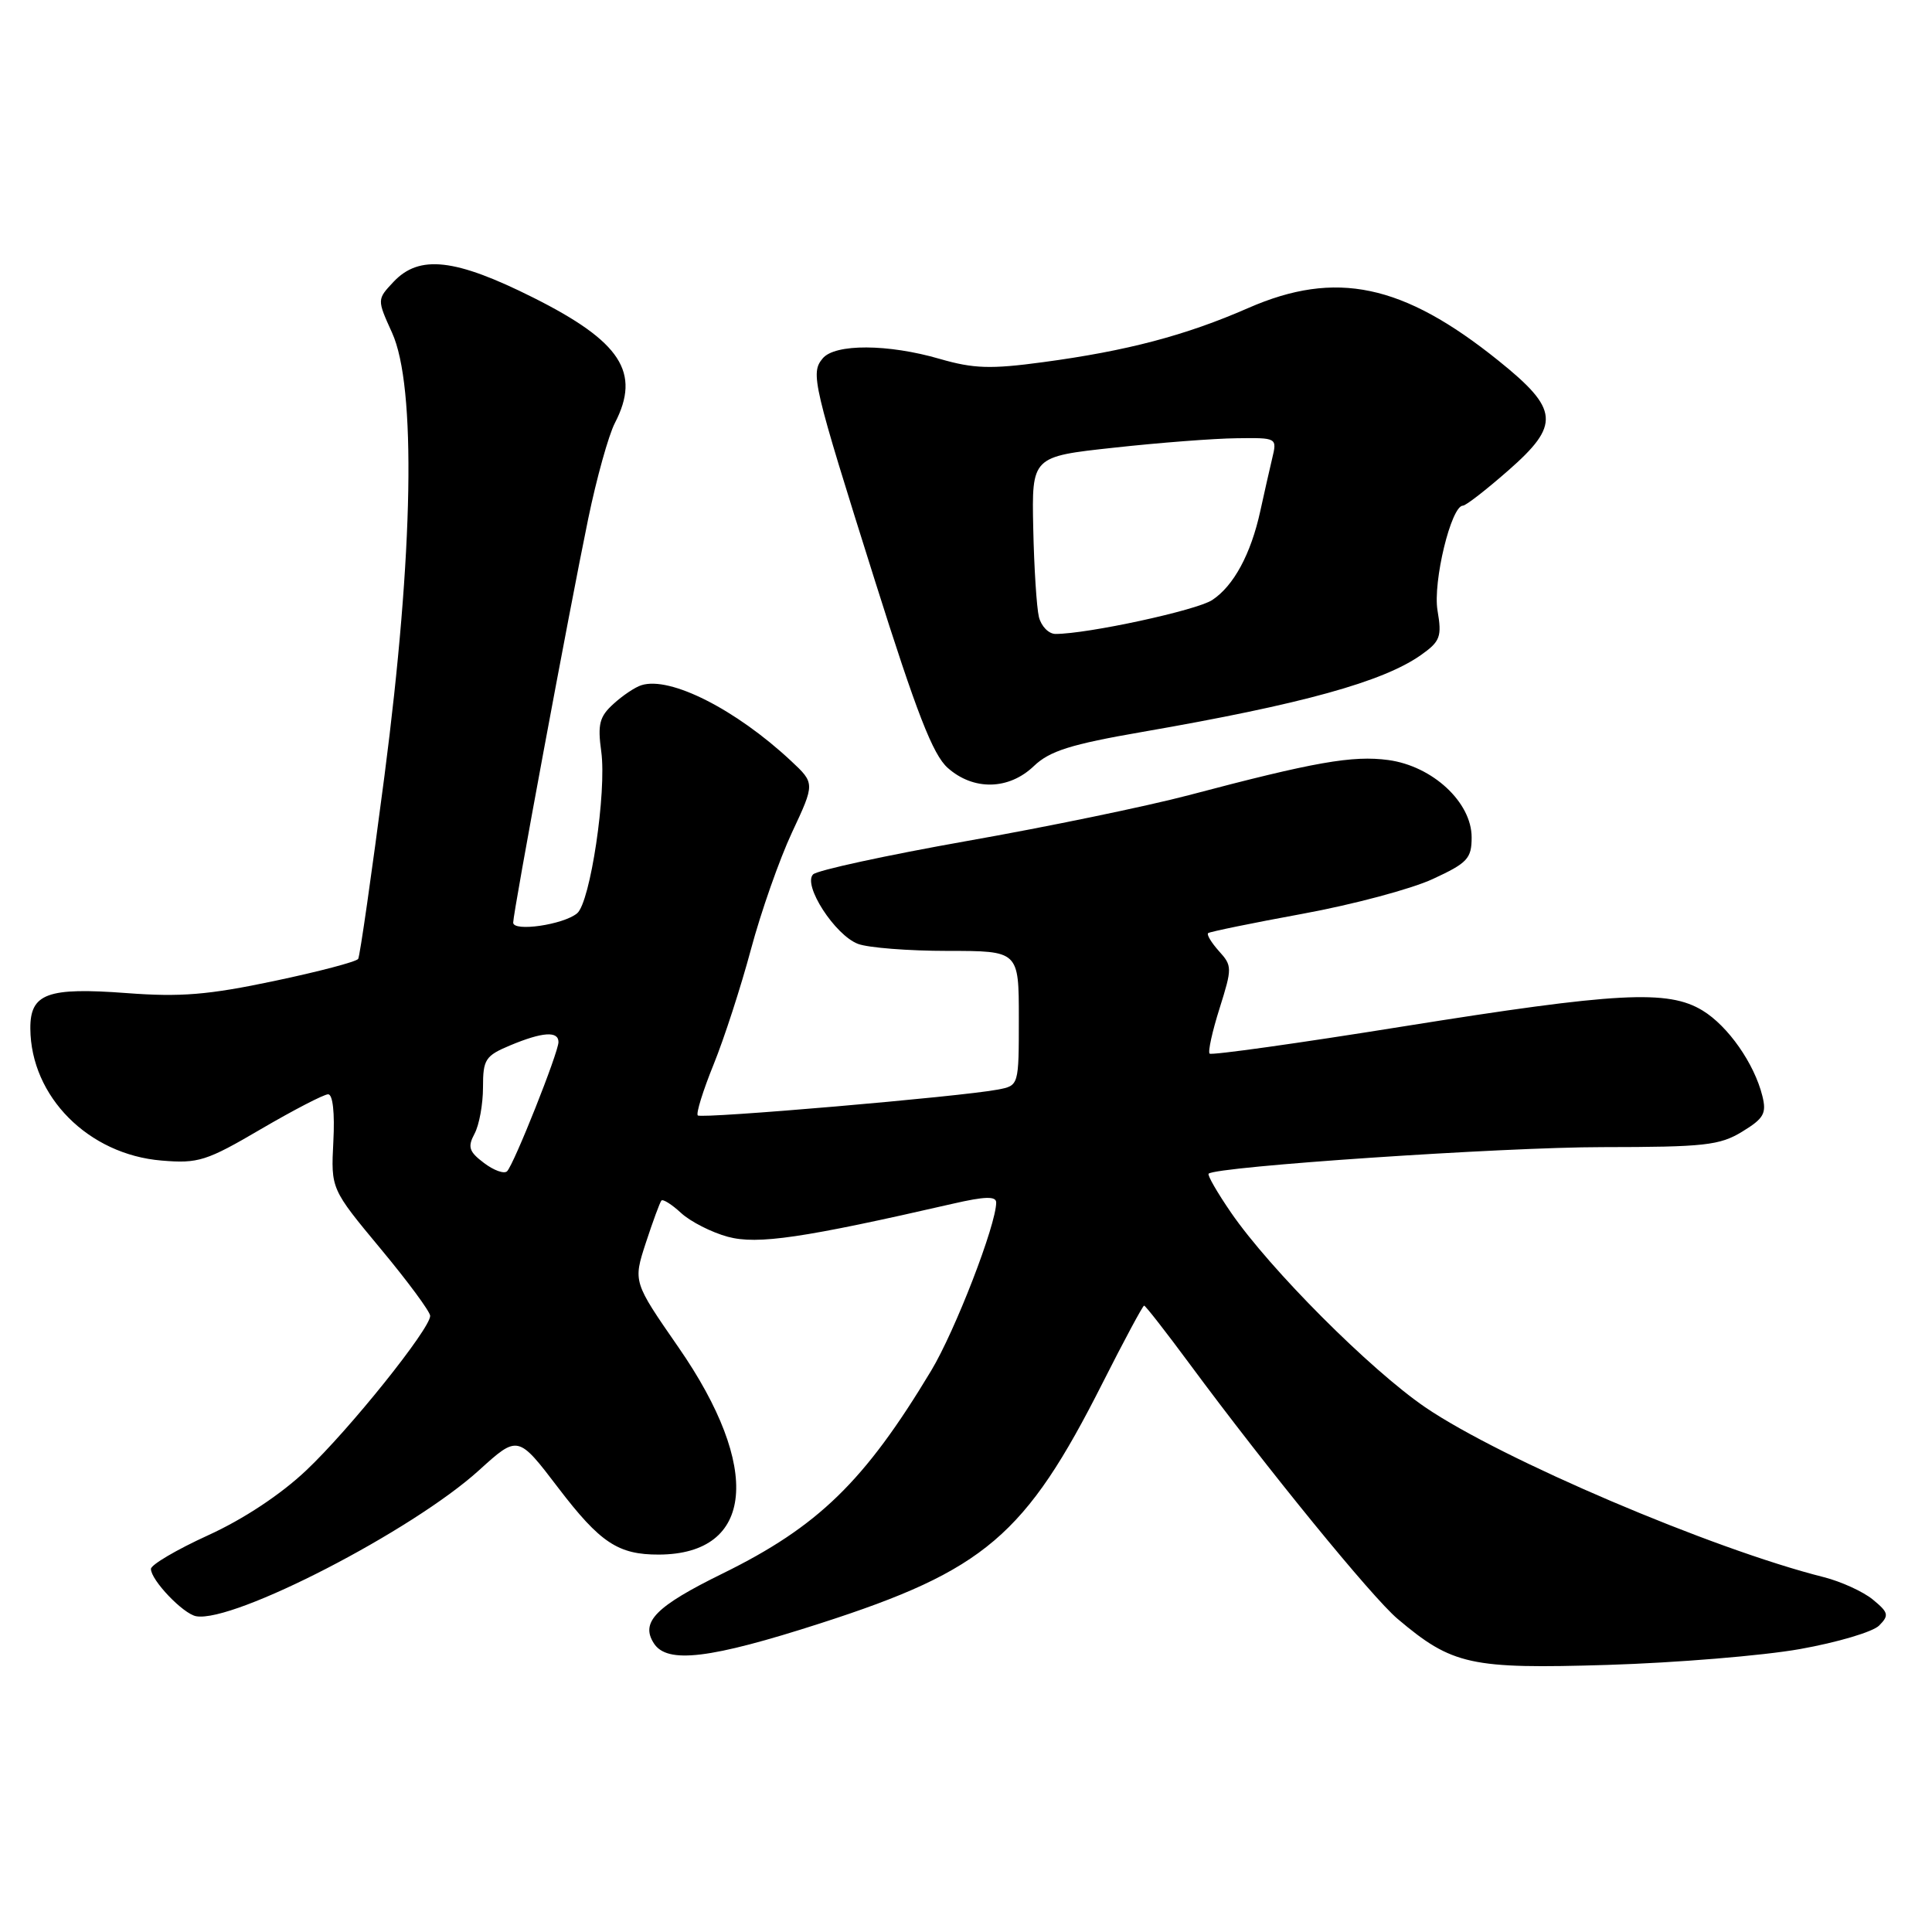 <?xml version="1.0" encoding="UTF-8" standalone="no"?>
<!DOCTYPE svg PUBLIC "-//W3C//DTD SVG 1.1//EN" "http://www.w3.org/Graphics/SVG/1.1/DTD/svg11.dtd" >
<svg xmlns="http://www.w3.org/2000/svg" xmlns:xlink="http://www.w3.org/1999/xlink" version="1.1" viewBox="0 0 256 256">
 <g >
 <path fill="currentColor"
d=" M 238.50 218.51 C 243.45 217.63 248.18 216.23 249.00 215.39 C 250.34 214.04 250.24 213.66 248.16 211.95 C 246.87 210.89 243.94 209.56 241.66 208.98 C 226.90 205.27 198.94 193.35 188.85 186.47 C 181.54 181.47 168.30 168.21 163.12 160.68 C 161.30 158.03 159.96 155.71 160.15 155.52 C 161.13 154.57 199.17 152.00 212.34 152.00 C 225.84 151.99 227.87 151.77 230.85 149.95 C 233.72 148.20 234.10 147.53 233.52 145.21 C 232.45 140.92 228.98 135.96 225.60 133.90 C 221.02 131.11 214.32 131.47 185.85 136.02 C 172.03 138.24 160.52 139.85 160.28 139.61 C 160.04 139.37 160.63 136.67 161.60 133.61 C 163.28 128.26 163.28 127.97 161.51 126.02 C 160.51 124.90 159.86 123.83 160.09 123.64 C 160.32 123.46 165.95 122.30 172.61 121.08 C 179.27 119.86 187.03 117.79 189.86 116.47 C 194.45 114.35 195.00 113.76 195.00 110.95 C 195.00 106.31 189.83 101.51 183.97 100.71 C 179.22 100.07 174.18 100.96 157.50 105.37 C 152.00 106.82 138.78 109.56 128.11 111.44 C 117.45 113.33 108.28 115.32 107.74 115.86 C 106.34 117.26 110.63 123.91 113.69 125.07 C 115.03 125.58 120.38 126.00 125.57 126.00 C 135.00 126.00 135.00 126.00 135.00 134.92 C 135.00 143.84 135.00 143.84 132.25 144.37 C 127.41 145.31 92.94 148.27 92.46 147.80 C 92.21 147.54 93.15 144.52 94.54 141.09 C 95.94 137.65 98.17 130.77 99.50 125.81 C 100.83 120.84 103.28 113.86 104.95 110.29 C 107.99 103.79 107.99 103.79 104.79 100.80 C 97.50 94.00 88.81 89.59 85.00 90.79 C 84.17 91.04 82.50 92.16 81.29 93.27 C 79.43 94.95 79.17 95.97 79.67 99.59 C 80.40 104.94 78.22 119.57 76.47 121.02 C 74.65 122.53 68.00 123.50 68.00 122.25 C 68.00 120.89 75.43 80.89 77.94 68.74 C 79.05 63.37 80.64 57.66 81.48 56.04 C 84.94 49.35 82.28 45.26 70.65 39.43 C 60.31 34.25 55.56 33.72 52.15 37.34 C 49.95 39.68 49.95 39.68 51.95 44.09 C 55.17 51.18 54.79 73.20 50.94 102.83 C 49.25 115.79 47.69 126.70 47.46 127.06 C 47.23 127.43 42.22 128.75 36.32 129.99 C 27.60 131.83 23.93 132.13 16.79 131.59 C 6.27 130.80 3.99 131.64 4.02 136.29 C 4.08 145.30 11.71 152.98 21.41 153.78 C 26.27 154.19 27.35 153.85 34.58 149.61 C 38.91 147.08 42.92 145.00 43.48 145.00 C 44.10 145.00 44.37 147.45 44.17 151.27 C 43.85 157.54 43.85 157.54 50.42 165.45 C 54.04 169.80 57.00 173.81 57.00 174.36 C 57.00 176.08 46.30 189.43 40.58 194.83 C 37.20 198.03 32.26 201.30 27.56 203.44 C 23.40 205.34 20.00 207.34 20.00 207.89 C 20.00 209.38 24.28 213.86 26.00 214.16 C 30.98 215.04 54.66 202.82 63.47 194.82 C 68.63 190.14 68.63 190.14 73.98 197.16 C 79.53 204.43 81.91 206.01 87.32 205.99 C 99.93 205.93 101.00 194.53 89.89 178.51 C 83.89 169.85 83.89 169.85 85.58 164.67 C 86.51 161.83 87.44 159.31 87.64 159.08 C 87.84 158.85 89.02 159.59 90.25 160.73 C 91.49 161.87 94.27 163.29 96.44 163.88 C 100.37 164.94 106.41 164.05 126.25 159.50 C 130.51 158.52 132.00 158.48 132.00 159.34 C 132.00 162.28 126.56 176.35 123.38 181.63 C 114.55 196.31 108.41 202.28 95.75 208.50 C 86.87 212.86 84.83 214.94 86.64 217.75 C 88.40 220.50 94.09 219.81 108.73 215.09 C 130.49 208.08 135.88 203.48 146.10 183.25 C 148.95 177.61 151.43 173.00 151.60 173.00 C 151.78 173.00 154.50 176.49 157.65 180.75 C 167.91 194.63 181.80 211.65 185.19 214.51 C 192.44 220.64 194.85 221.16 213.00 220.61 C 222.07 220.33 233.55 219.39 238.50 218.51 Z  M 136.99 101.51 C 139.08 99.51 141.85 98.63 151.38 96.98 C 172.59 93.30 183.28 90.34 188.32 86.77 C 190.84 84.98 191.07 84.36 190.48 80.90 C 189.84 77.12 192.29 67.00 193.85 67.00 C 194.23 67.00 196.91 64.92 199.82 62.37 C 206.78 56.28 206.61 54.26 198.53 47.77 C 185.89 37.61 177.00 35.74 165.41 40.81 C 157.10 44.45 149.32 46.50 138.20 47.99 C 131.26 48.93 129.01 48.85 124.54 47.56 C 117.68 45.56 110.63 45.53 109.01 47.49 C 107.37 49.46 107.68 50.76 115.95 77.00 C 121.45 94.44 123.61 100.01 125.58 101.75 C 128.99 104.78 133.67 104.69 136.99 101.51 Z  M 64.13 154.10 C 62.14 152.60 61.94 151.98 62.88 150.22 C 63.50 149.07 64.00 146.31 64.00 144.08 C 64.00 140.37 64.30 139.90 67.62 138.51 C 71.89 136.73 74.00 136.59 74.00 138.08 C 74.00 139.46 68.11 154.27 67.19 155.20 C 66.81 155.58 65.43 155.09 64.13 154.10 Z  M 137.66 81.75 C 137.36 80.51 137.02 75.22 136.91 70.00 C 136.71 60.50 136.71 60.50 147.61 59.32 C 153.60 58.66 160.91 58.10 163.87 58.07 C 169.22 58.00 169.23 58.00 168.57 60.75 C 168.21 62.26 167.50 65.41 166.99 67.74 C 165.75 73.41 163.46 77.65 160.62 79.51 C 158.54 80.88 144.11 84.00 139.86 84.00 C 138.96 84.00 137.97 82.99 137.66 81.75 Z "/>
</g>
</svg>